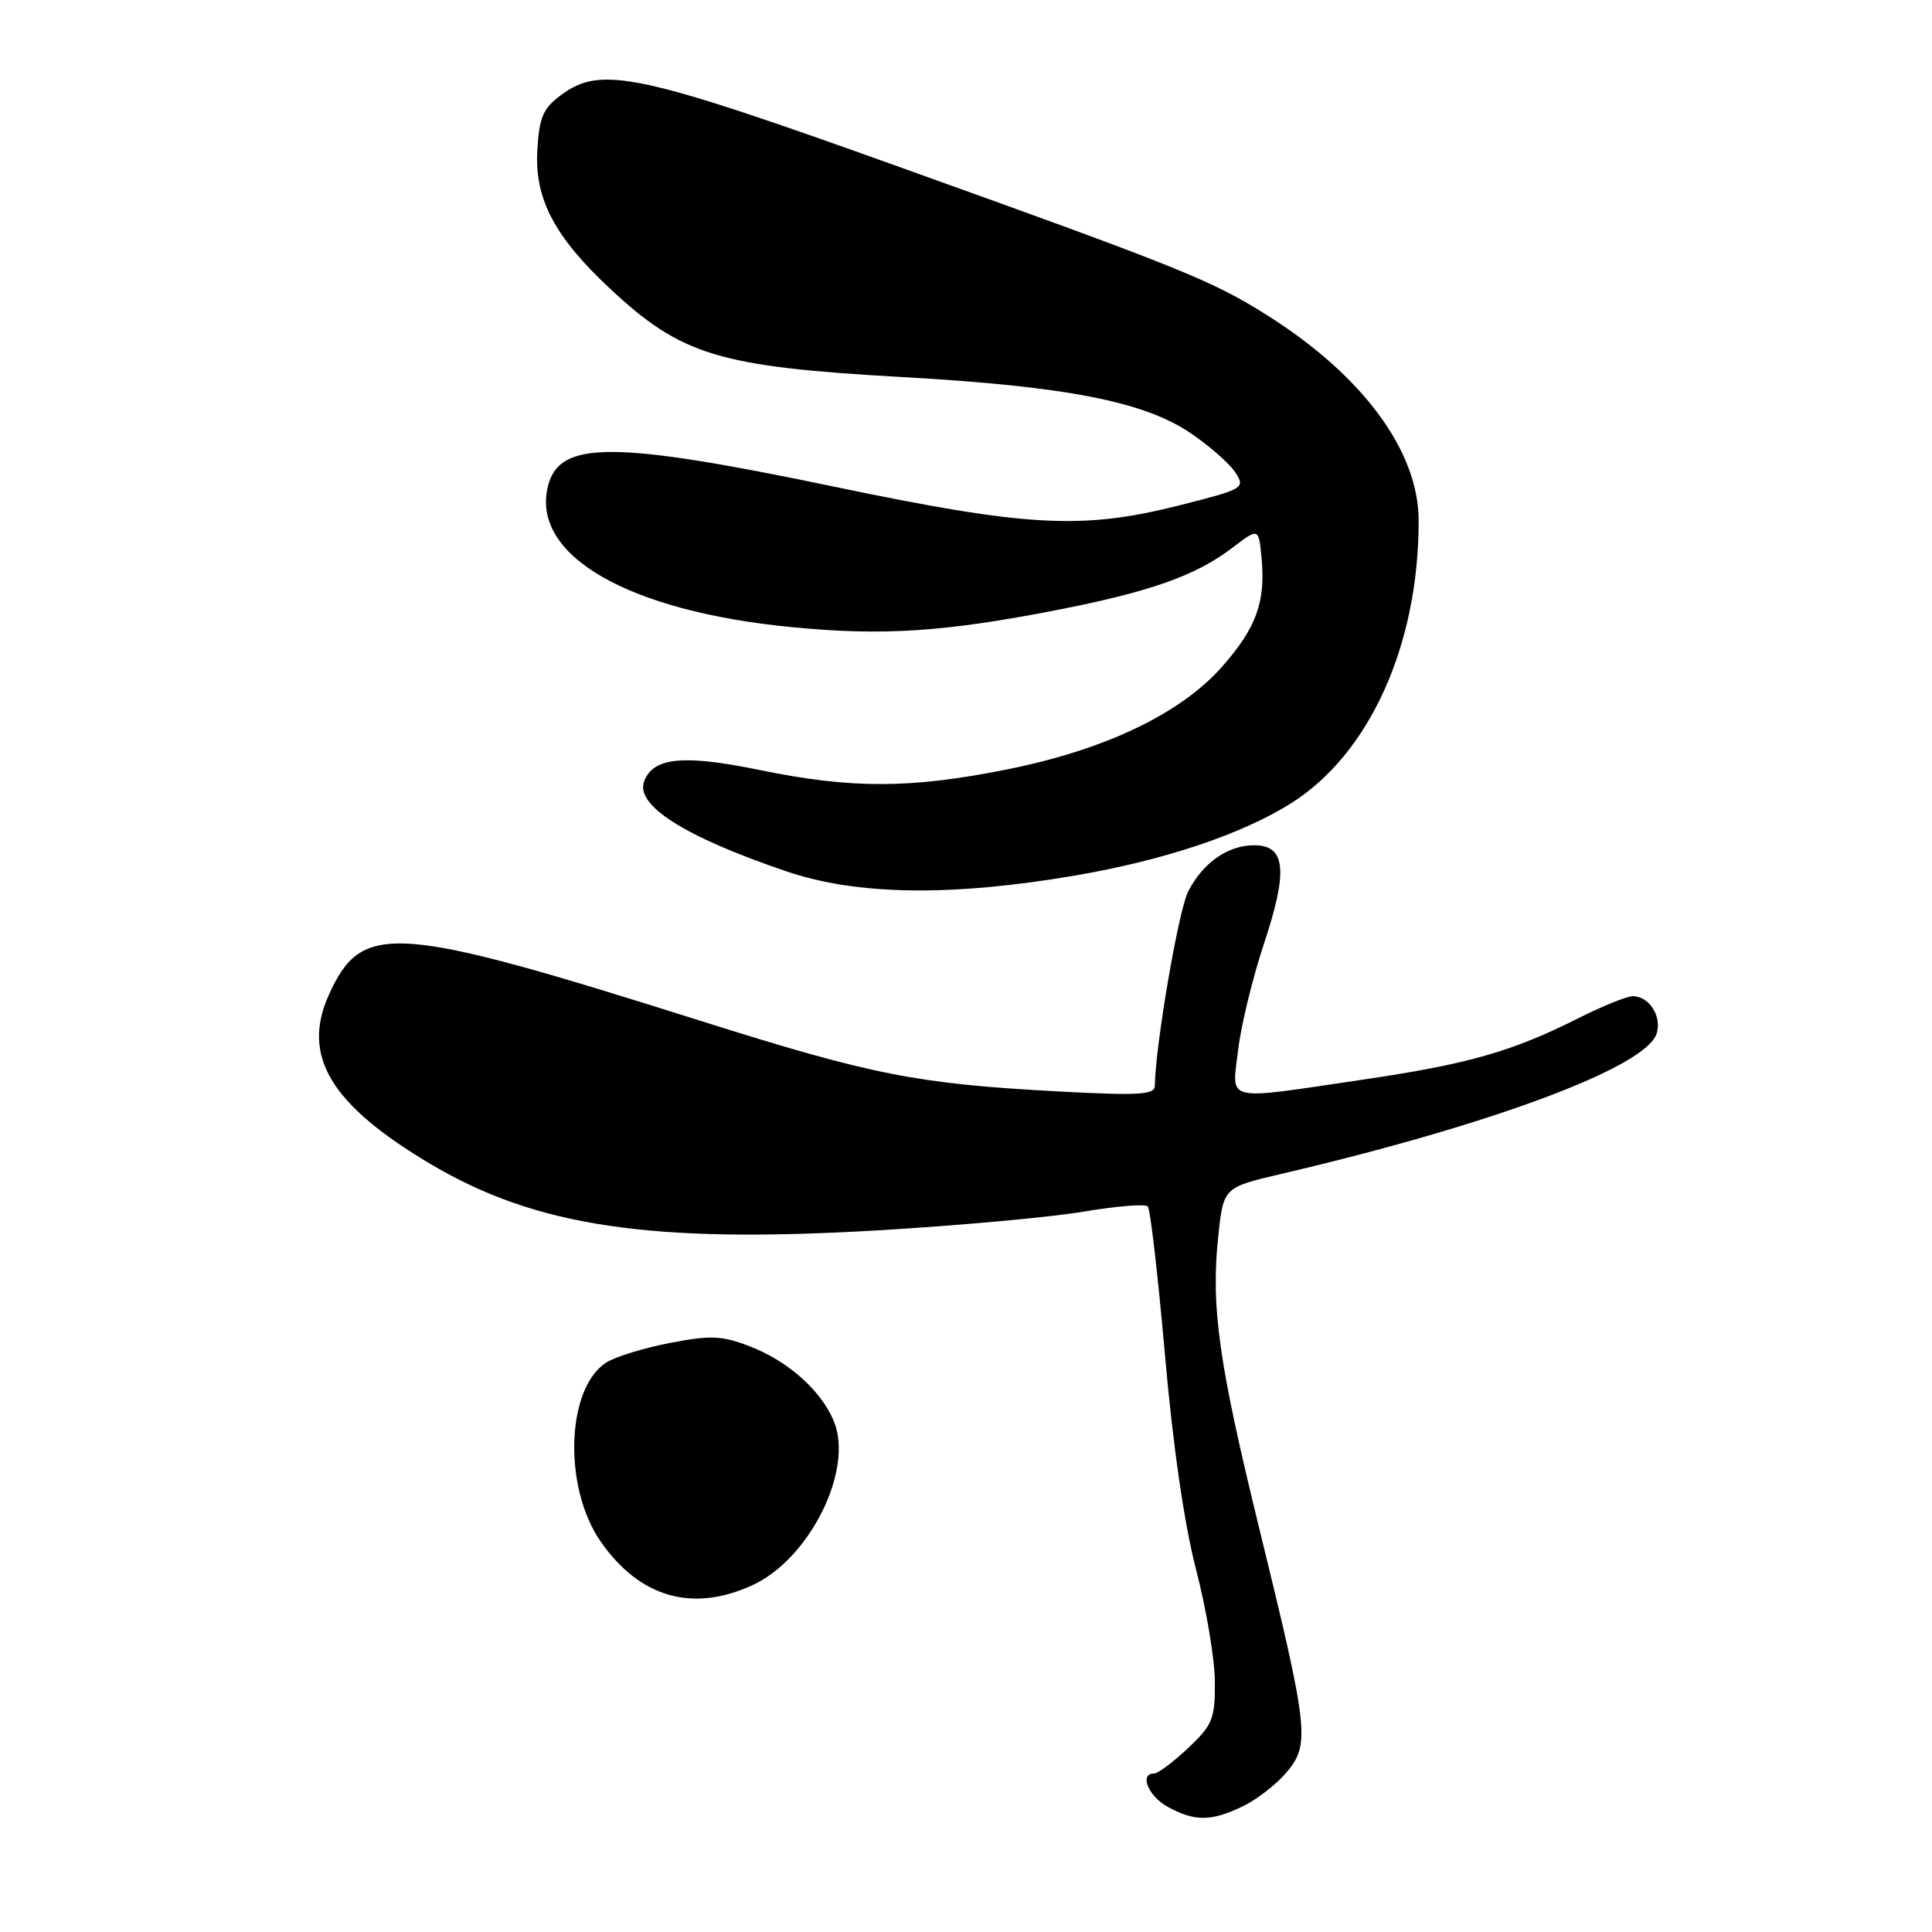 <?xml version="1.0" encoding="UTF-8" standalone="no"?>
<!DOCTYPE svg PUBLIC "-//W3C//DTD SVG 1.1//EN" "http://www.w3.org/Graphics/SVG/1.1/DTD/svg11.dtd" >
<svg xmlns="http://www.w3.org/2000/svg" xmlns:xlink="http://www.w3.org/1999/xlink" version="1.1" viewBox="0 0 256 256">
 <g >
 <path fill="currentColor"
d=" M 164.61 239.38 C 166.49 238.49 169.13 236.44 170.49 234.83 C 173.61 231.12 173.39 229.18 166.90 202.70 C 161.47 180.54 160.43 173.15 161.43 163.77 C 162.12 157.34 162.12 157.34 169.81 155.54 C 197.80 148.99 218.10 141.40 219.51 136.96 C 220.24 134.68 218.52 132.00 216.35 132.00 C 215.58 132.00 212.37 133.30 209.22 134.88 C 200.35 139.35 194.56 141.00 180.50 143.07 C 161.92 145.81 163.23 146.13 164.06 139.12 C 164.44 135.89 165.98 129.57 167.47 125.08 C 170.70 115.40 170.37 112.00 166.20 112.00 C 162.70 112.00 159.42 114.29 157.44 118.12 C 156.17 120.58 153.09 138.51 153.02 143.90 C 153.00 145.07 150.84 145.19 140.26 144.62 C 121.52 143.62 115.63 142.46 93.00 135.32 C 52.00 122.37 47.97 122.09 43.56 131.86 C 39.92 139.94 43.83 146.41 57.12 154.28 C 71.07 162.54 86.29 164.79 116.29 163.03 C 126.85 162.41 139.10 161.30 143.50 160.56 C 147.90 159.82 151.77 159.50 152.09 159.86 C 152.42 160.21 153.44 169.05 154.36 179.50 C 155.41 191.51 156.93 202.00 158.49 208.00 C 159.85 213.22 160.97 219.92 160.98 222.88 C 161.00 227.77 160.67 228.57 157.43 231.63 C 155.46 233.48 153.44 235.00 152.93 235.00 C 150.91 235.00 152.16 238.02 154.75 239.43 C 158.33 241.37 160.44 241.36 164.61 239.38 Z  M 99.63 210.08 C 107.28 206.61 113.19 194.73 110.47 188.27 C 108.76 184.20 104.36 180.30 99.26 178.36 C 95.63 176.97 94.13 176.91 88.76 177.95 C 85.32 178.61 81.53 179.78 80.34 180.54 C 75.01 183.96 74.60 197.11 79.61 204.29 C 84.76 211.67 91.71 213.68 99.63 210.08 Z  M 142.47 116.01 C 154.22 114.00 164.51 110.56 171.04 106.46 C 181.46 99.92 187.99 85.48 187.98 69.00 C 187.98 59.77 180.57 49.74 167.84 41.73 C 160.56 37.15 156.34 35.45 119.50 22.24 C 84.46 9.67 79.65 8.65 74.33 12.60 C 71.95 14.37 71.45 15.54 71.20 19.92 C 70.82 26.32 73.46 31.35 80.77 38.19 C 90.29 47.10 95.20 48.59 119.50 49.96 C 141.26 51.18 151.61 53.20 157.82 57.43 C 160.30 59.12 162.95 61.45 163.70 62.62 C 165.03 64.68 164.82 64.80 156.28 66.96 C 143.37 70.22 136.15 69.83 110.50 64.48 C 81.23 58.38 74.13 58.36 72.61 64.40 C 70.31 73.58 83.15 81.00 105.00 83.11 C 117.01 84.27 125.11 83.74 140.00 80.84 C 152.38 78.42 158.47 76.27 163.27 72.60 C 166.78 69.93 166.78 69.93 167.16 73.89 C 167.72 79.75 166.48 83.17 161.95 88.32 C 156.45 94.57 146.38 99.38 133.34 101.97 C 120.59 104.52 112.79 104.53 100.61 102.02 C 90.58 99.96 86.57 100.35 85.36 103.50 C 84.13 106.70 90.65 110.85 104.18 115.45 C 113.51 118.64 126.03 118.82 142.47 116.01 Z "/>
</g>
</svg>